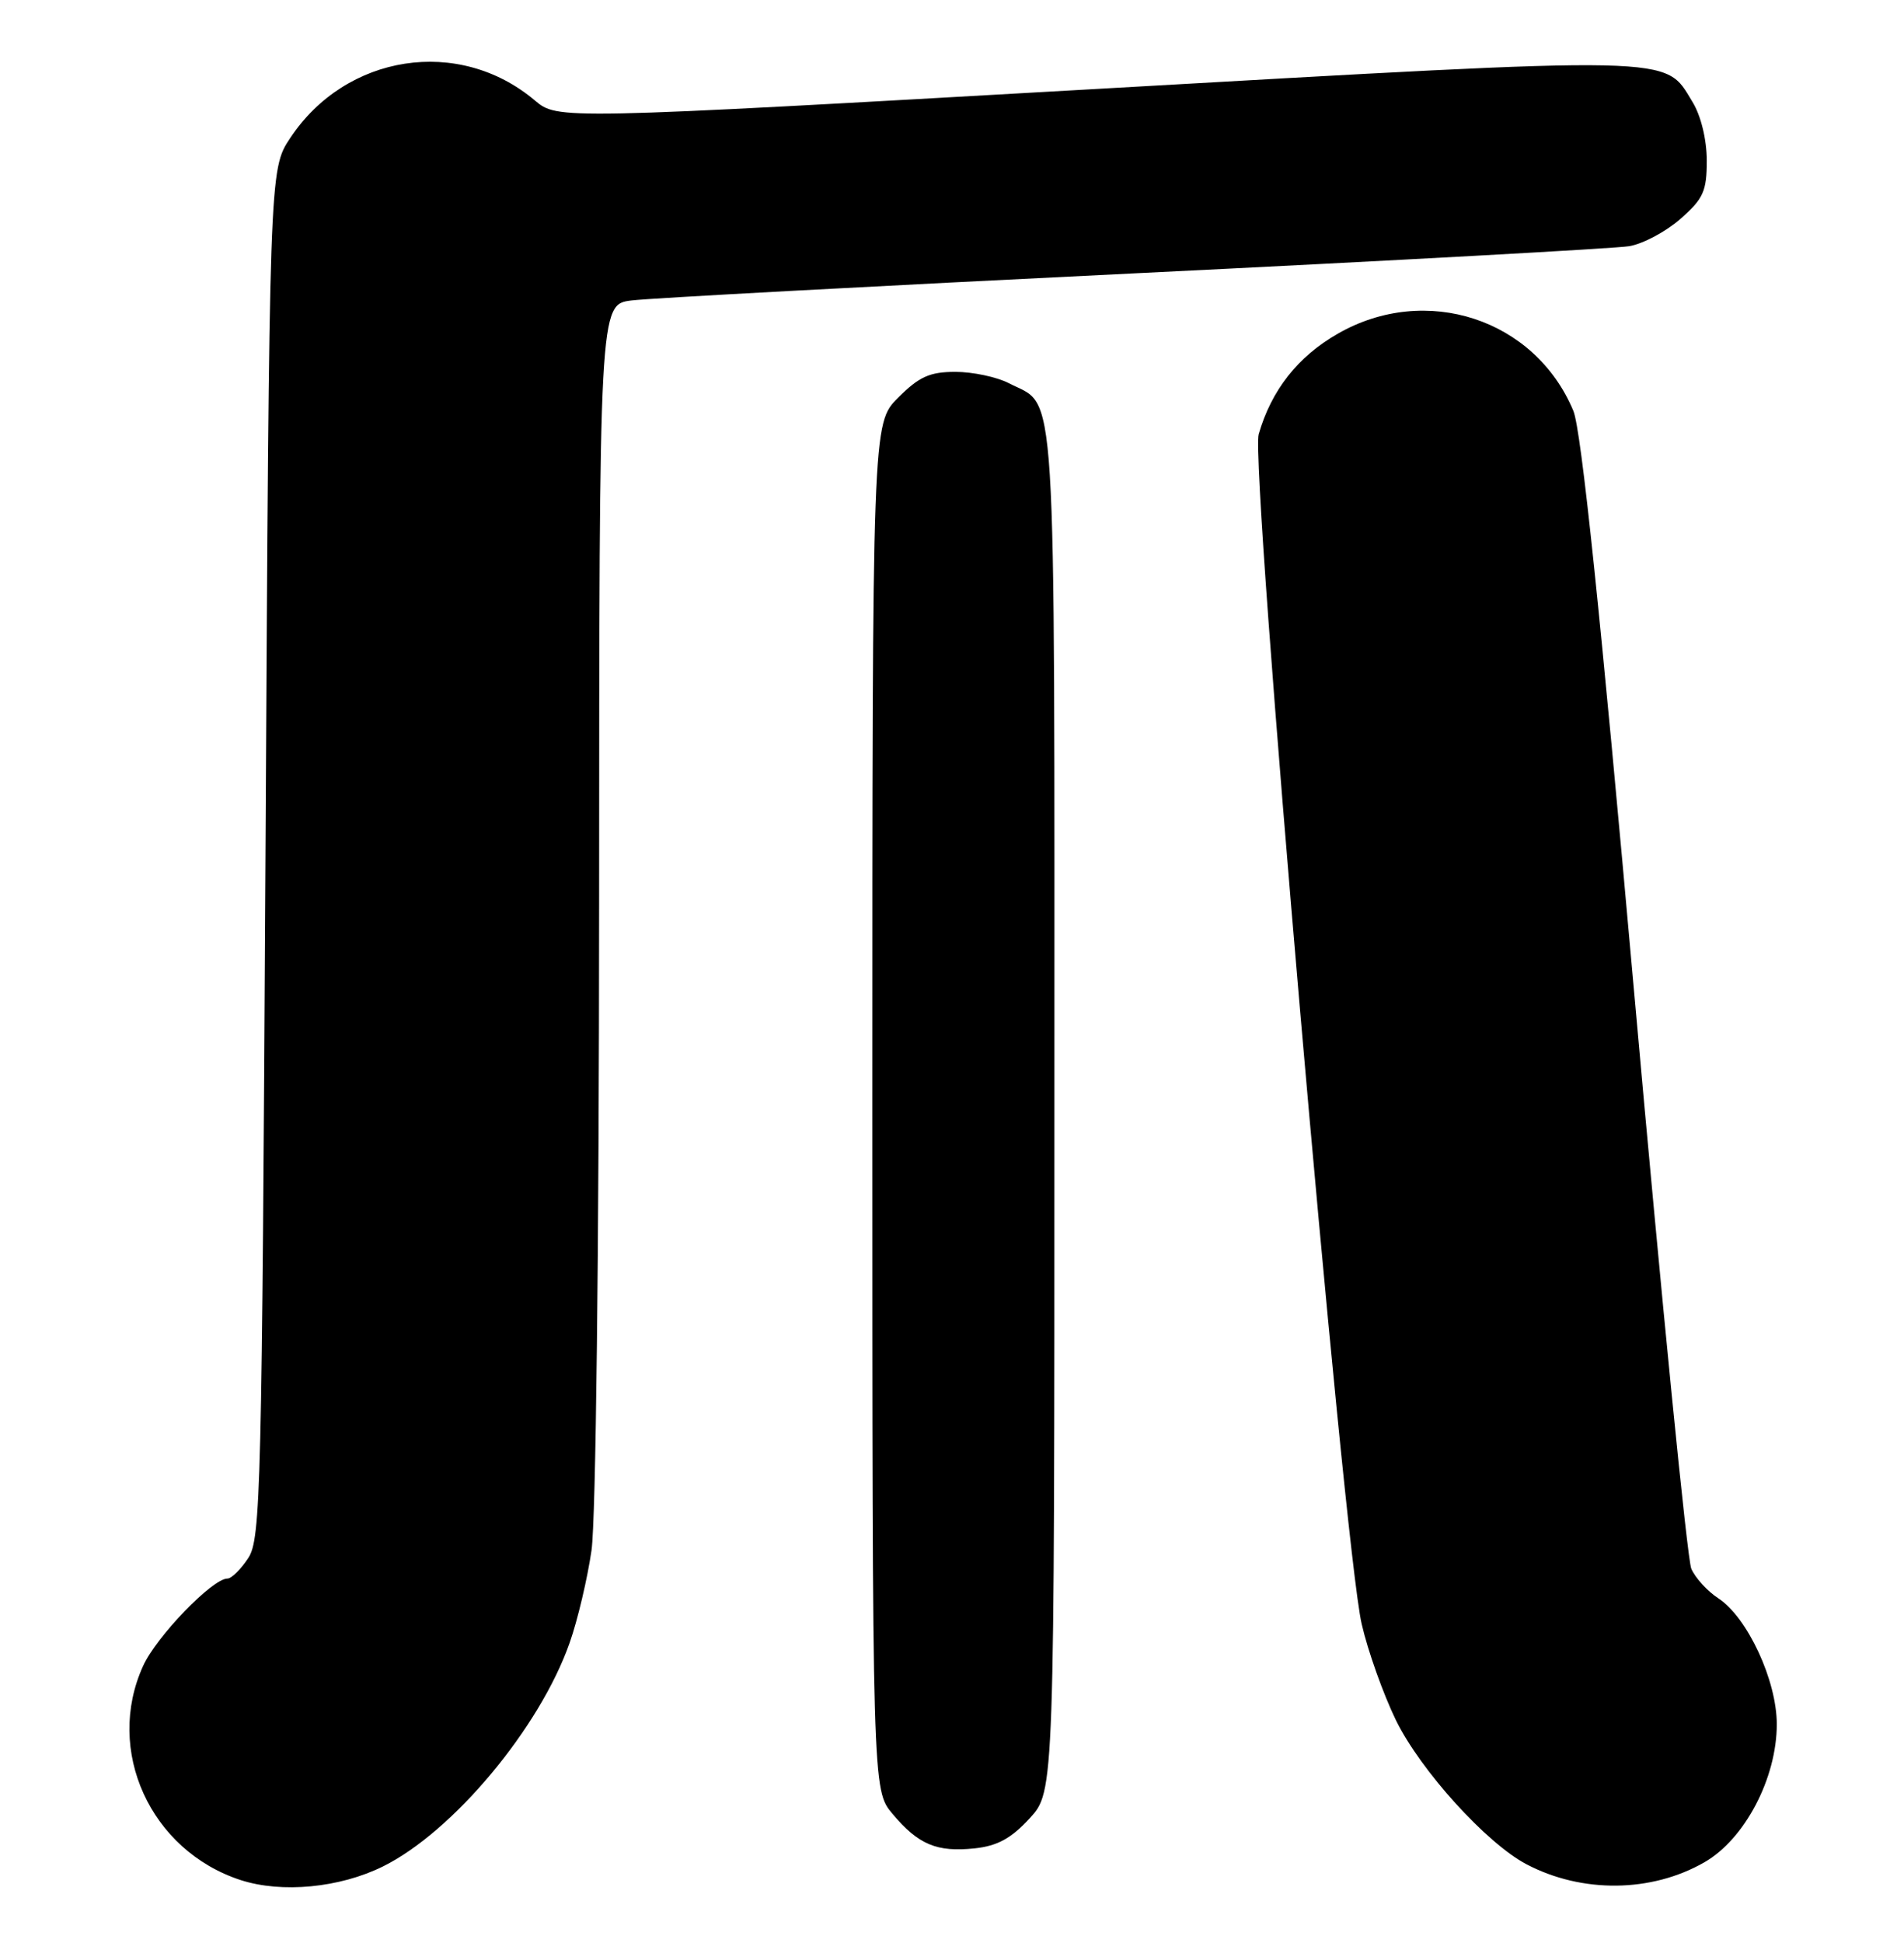 <?xml version="1.0" encoding="UTF-8" standalone="no"?>
<!DOCTYPE svg PUBLIC "-//W3C//DTD SVG 1.1//EN" "http://www.w3.org/Graphics/SVG/1.1/DTD/svg11.dtd" >
<svg xmlns="http://www.w3.org/2000/svg" xmlns:xlink="http://www.w3.org/1999/xlink" version="1.1" viewBox="0 0 251 256">
 <g >
 <path fill="currentColor"
d=" M 50.47 245.94 C 59.71 241.38 71.16 227.68 75.10 216.45 C 76.15 213.48 77.44 208.00 77.98 204.27 C 78.55 200.32 78.97 164.77 78.98 118.81 C 79.00 40.12 79.00 40.12 83.25 39.59 C 85.59 39.29 115.40 37.69 149.50 36.02 C 183.60 34.35 212.97 32.74 214.77 32.44 C 216.57 32.14 219.61 30.53 221.52 28.85 C 224.56 26.18 225.00 25.20 225.00 21.15 C 224.99 18.37 224.24 15.26 223.11 13.42 C 219.36 7.27 221.91 7.32 144.21 11.74 C 73.51 15.76 73.51 15.76 70.50 13.23 C 60.51 4.80 45.60 7.10 38.25 18.20 C 35.50 22.35 35.50 22.35 35.00 112.47 C 34.53 196.57 34.38 202.77 32.73 205.29 C 31.75 206.78 30.52 208.00 29.98 208.00 C 28.00 208.00 20.63 215.63 18.87 219.50 C 13.79 230.64 19.82 243.85 31.73 247.73 C 37.14 249.48 44.76 248.76 50.47 245.94 Z  M 224.68 245.39 C 230.01 242.34 234.23 234.30 234.23 227.20 C 234.23 221.43 230.37 213.13 226.52 210.60 C 225.08 209.66 223.48 207.91 222.96 206.70 C 222.43 205.49 219.06 171.48 215.46 131.13 C 210.98 80.84 208.45 56.62 207.41 54.13 C 202.35 42.02 187.96 37.31 176.36 43.97 C 171.08 46.99 167.61 51.41 165.93 57.21 C 164.78 61.19 177.12 203.69 179.51 214.00 C 180.33 217.57 182.37 223.27 184.02 226.66 C 187.27 233.29 195.96 242.88 201.24 245.65 C 208.56 249.49 217.70 249.39 224.68 245.39 Z  M 135.75 239.58 C 139.00 236.03 139.00 236.03 139.00 146.24 C 139.00 47.56 139.39 53.81 132.99 50.49 C 131.40 49.67 128.23 49.00 125.95 49.00 C 122.56 49.00 121.17 49.63 118.40 52.40 C 115.00 55.80 115.00 55.80 115.00 145.82 C 115.00 235.85 115.00 235.85 117.67 239.02 C 121.07 243.06 123.51 244.08 128.50 243.55 C 131.49 243.23 133.32 242.23 135.75 239.58 Z "/>
</g>
</svg>